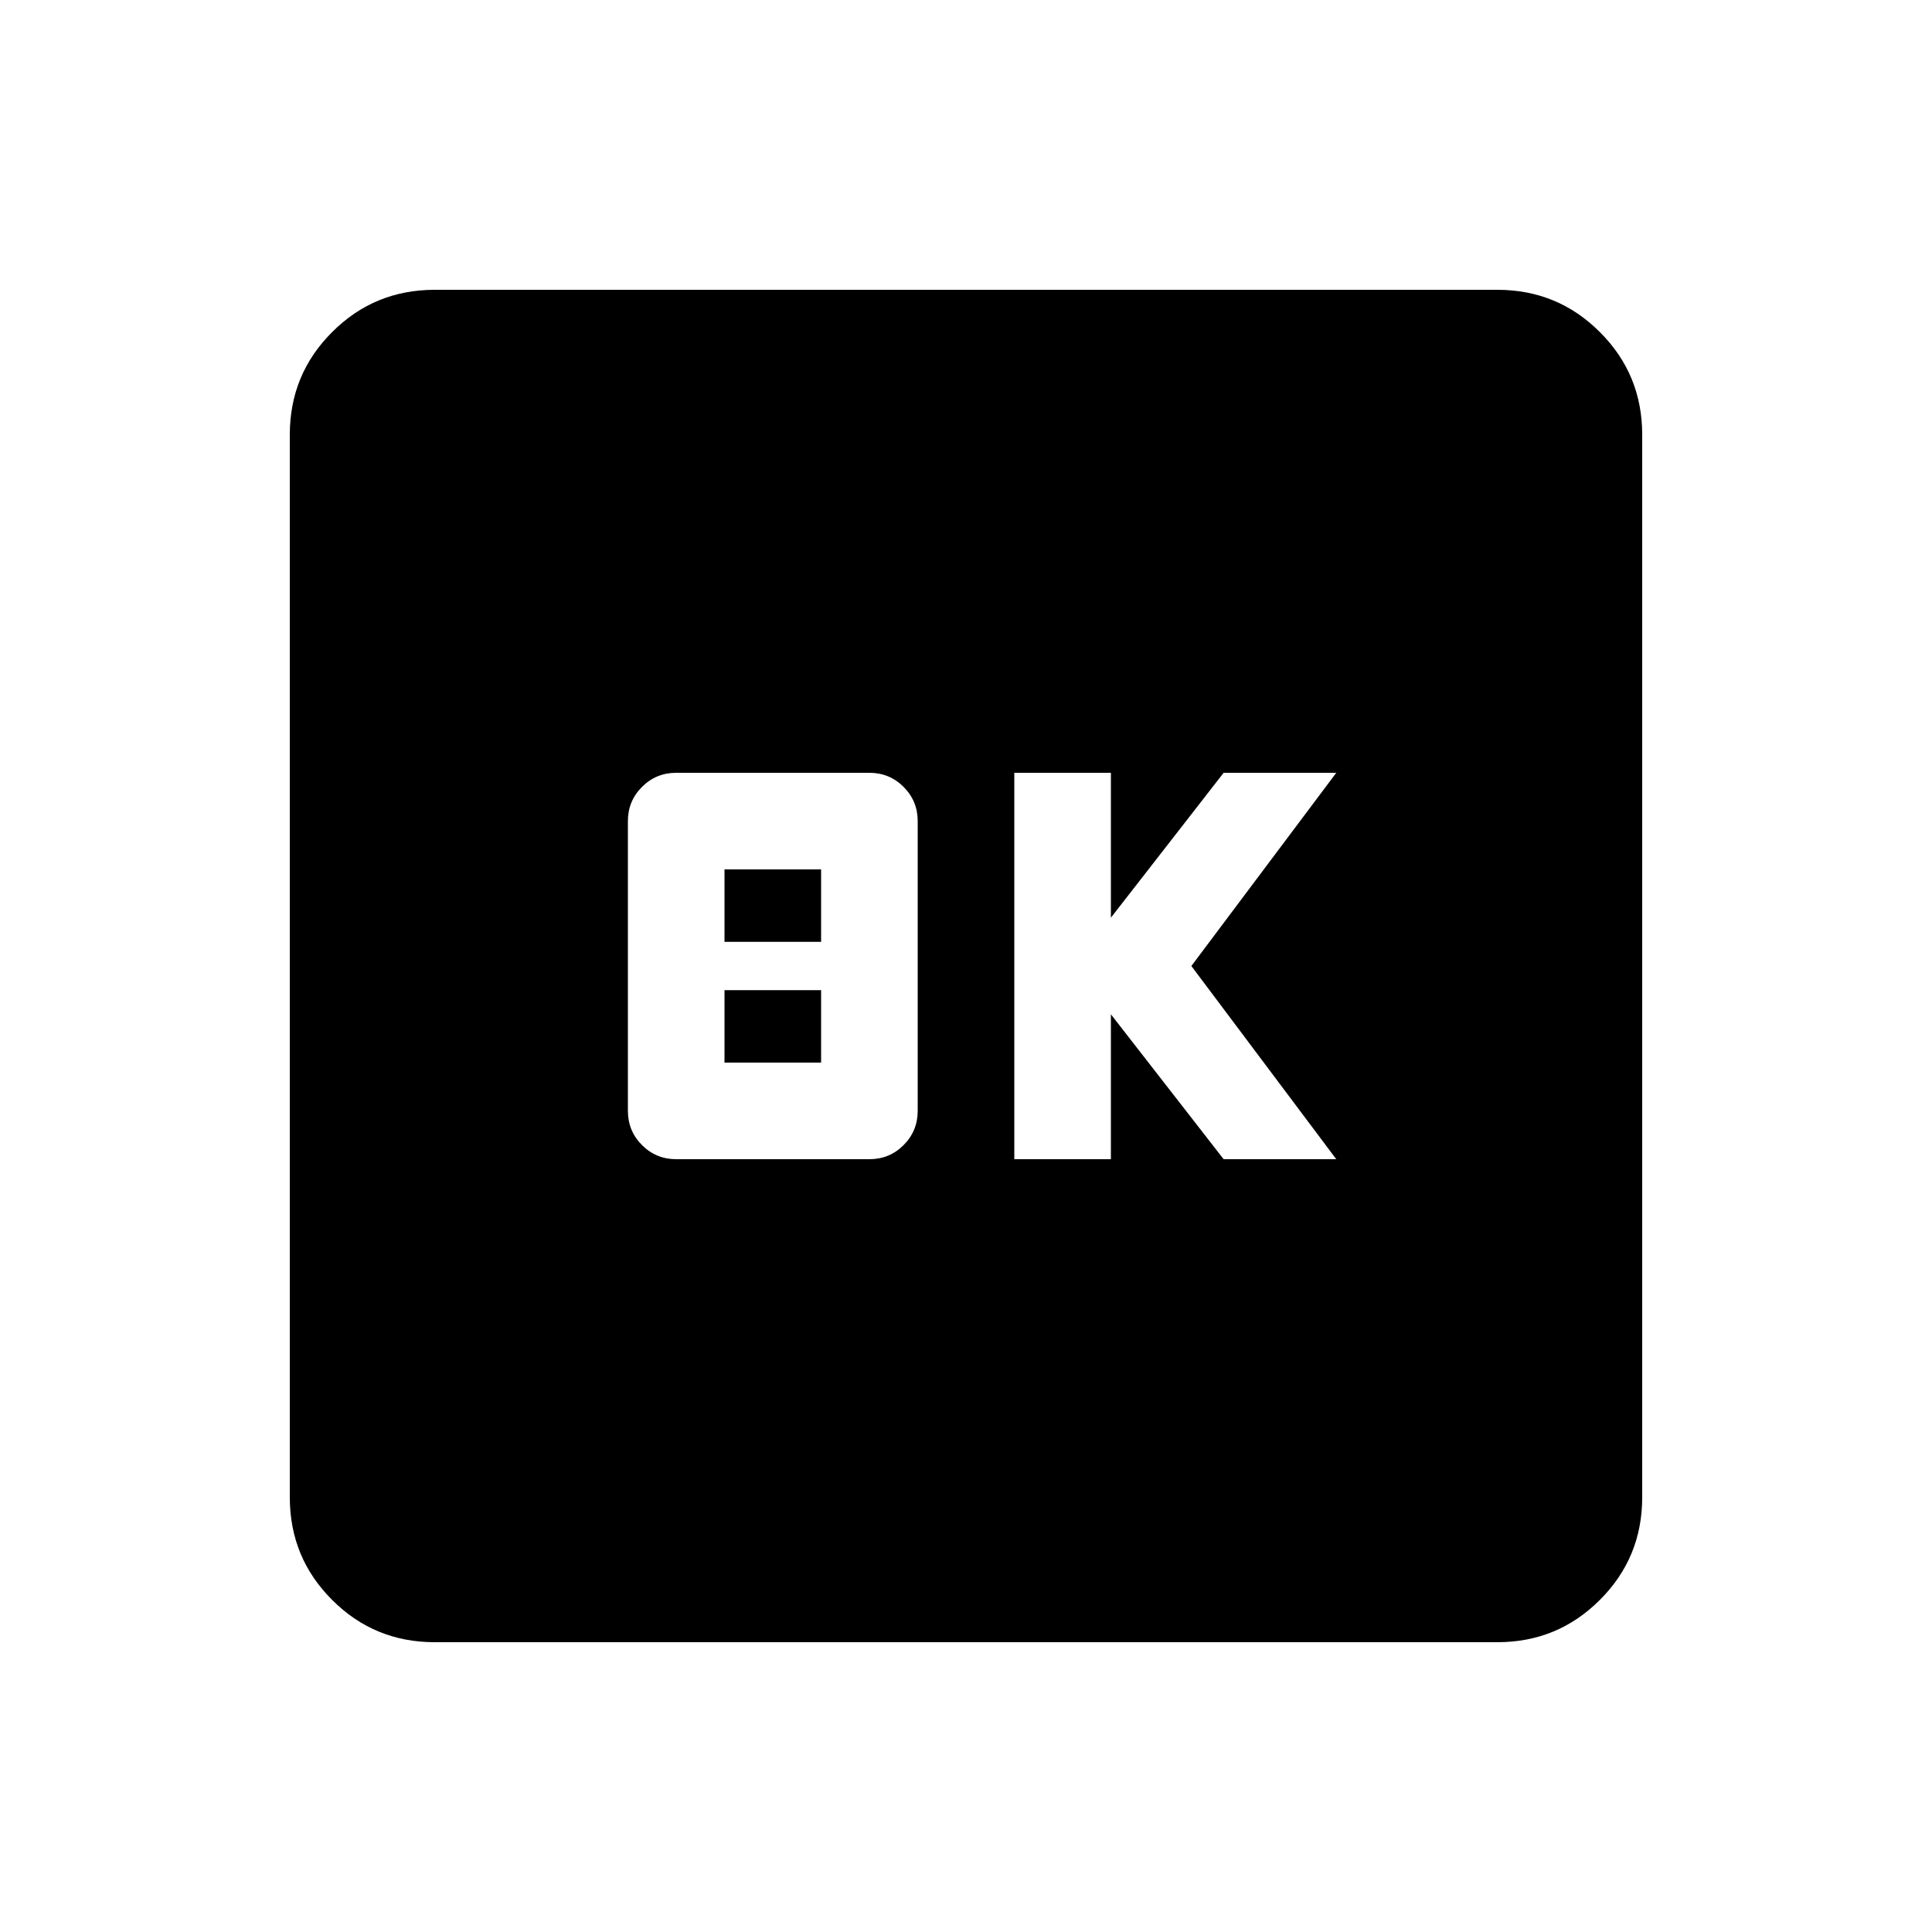 <svg xmlns="http://www.w3.org/2000/svg" viewBox="0 0 20 20"><path d="M10.5 12h1v-1.5l1.167 1.5h1.166l-1.5-2 1.5-2h-1.166L11.5 9.5V8h-1ZM7 12h2q.208 0 .354-.146T9.5 11.5v-3q0-.208-.146-.354T9 8H7q-.208 0-.354.146T6.5 8.5v3q0 .208.146.354T7 12Zm.5-2.25V9h1v.75Zm0 1.25v-.75h1V11Zm-3 6q-.625 0-1.062-.438Q3 16.125 3 15.5v-11q0-.625.438-1.062Q3.875 3 4.5 3h11q.625 0 1.062.438Q17 3.875 17 4.5v11q0 .625-.438 1.062Q16.125 17 15.5 17Z"/></svg>
